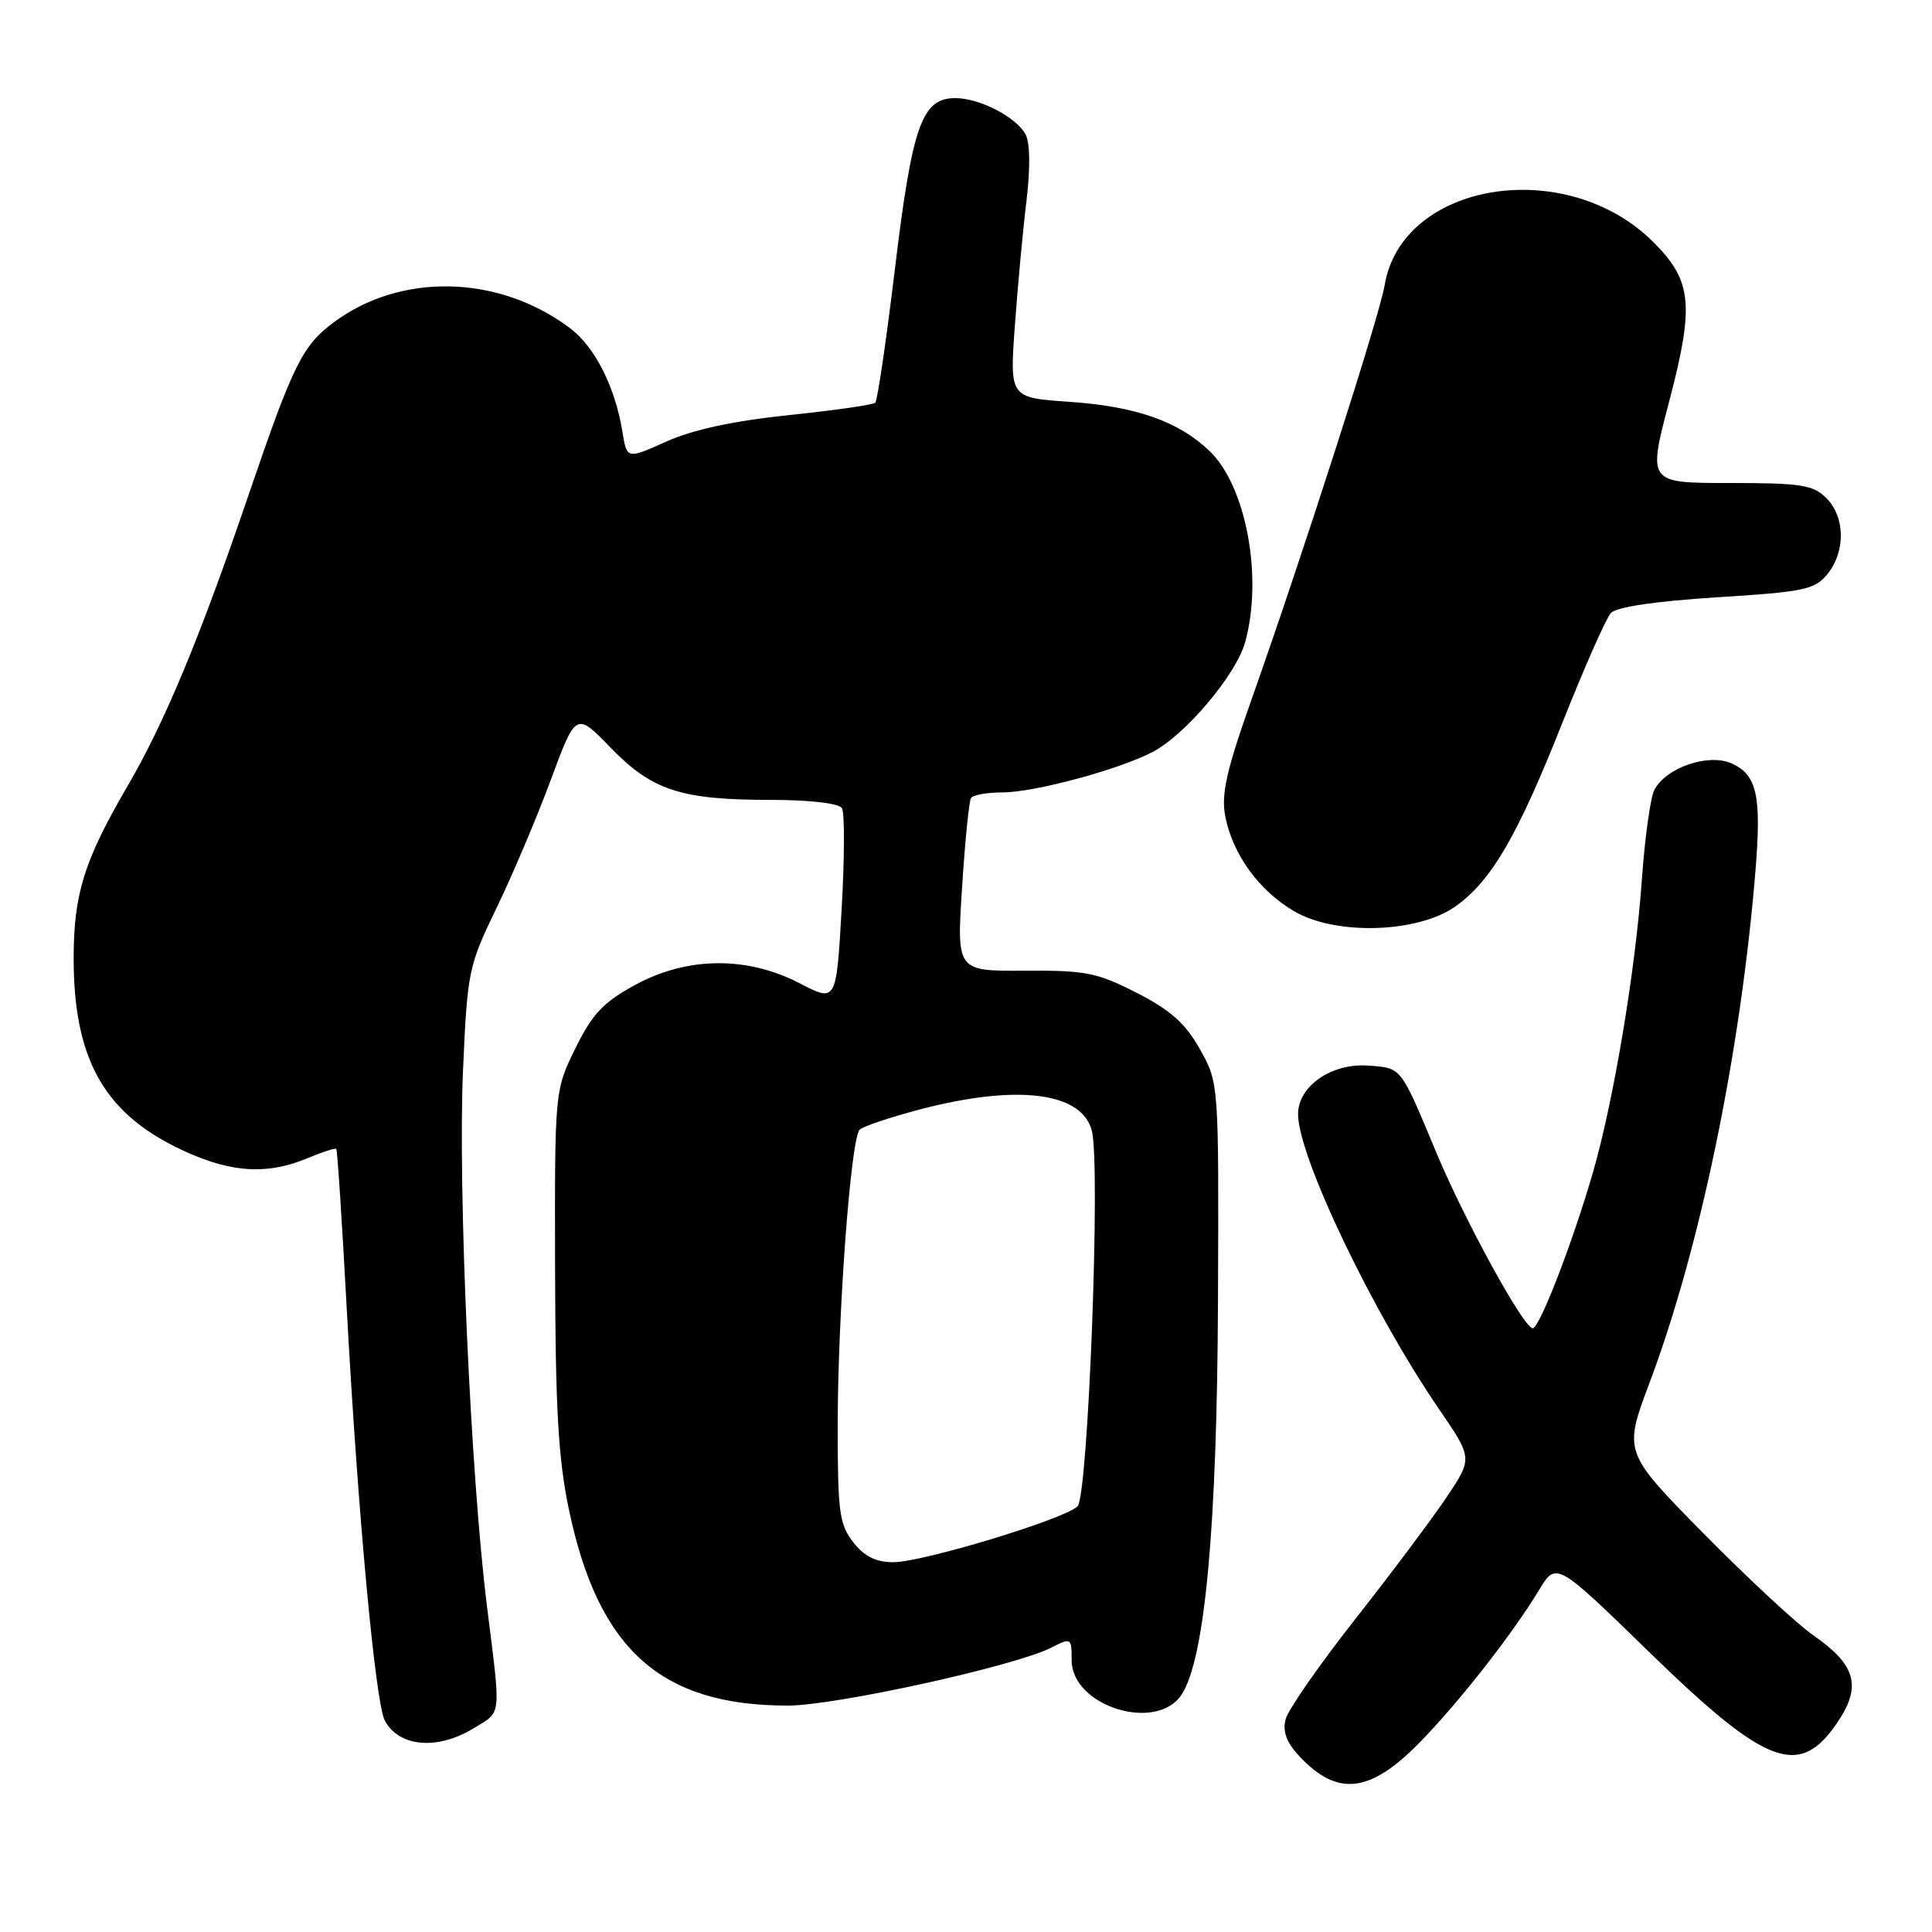 <?xml version="1.0" encoding="UTF-8" standalone="no"?>
<!DOCTYPE svg PUBLIC "-//W3C//DTD SVG 1.1//EN" "http://www.w3.org/Graphics/SVG/1.1/DTD/svg11.dtd" >
<svg xmlns="http://www.w3.org/2000/svg" xmlns:xlink="http://www.w3.org/1999/xlink" version="1.1" viewBox="0 0 256 256">
 <g >
 <path fill="currentColor"
d=" M 188.19 230.81 C 193.44 225.42 200.39 216.53 203.92 210.71 C 206.21 206.92 206.21 206.92 218.53 218.91 C 234.21 234.17 238.51 235.73 243.61 228.01 C 246.68 223.37 245.86 220.56 240.29 216.70 C 238.13 215.21 231.59 209.13 225.74 203.20 C 215.12 192.42 215.12 192.42 218.57 183.23 C 225.29 165.35 230.64 139.47 232.61 115.36 C 233.42 105.43 232.81 102.69 229.48 101.17 C 226.41 99.77 220.75 101.70 219.21 104.67 C 218.69 105.67 217.95 111.00 217.56 116.50 C 216.72 128.52 213.81 145.93 211.05 155.43 C 208.34 164.77 203.99 176.00 203.09 176.00 C 201.91 176.00 194.10 161.76 190.34 152.77 C 185.53 141.24 185.76 141.53 181.34 141.20 C 176.46 140.83 172.00 143.90 172.00 147.63 C 172.00 153.21 181.82 173.76 190.64 186.66 C 195.14 193.22 195.14 193.22 191.70 198.36 C 189.81 201.19 184.37 208.45 179.61 214.50 C 174.85 220.55 170.68 226.54 170.35 227.81 C 169.93 229.42 170.46 230.87 172.13 232.66 C 177.21 238.13 181.54 237.63 188.19 230.81 Z  M 62.75 229.01 C 66.52 226.71 66.40 227.82 64.52 212.78 C 62.36 195.47 60.66 157.46 61.35 141.87 C 61.93 128.67 62.07 128.01 65.81 120.28 C 67.93 115.90 71.16 108.27 72.99 103.32 C 76.32 94.34 76.32 94.34 80.91 99.07 C 86.42 104.75 90.22 105.99 102.19 105.99 C 107.38 106.00 111.15 106.44 111.56 107.09 C 111.93 107.69 111.91 113.72 111.52 120.49 C 110.81 132.81 110.81 132.81 105.98 130.30 C 98.99 126.67 91.07 126.75 84.17 130.50 C 79.92 132.82 78.50 134.33 76.24 138.91 C 73.50 144.50 73.50 144.50 73.55 168.00 C 73.59 186.54 73.97 193.29 75.38 200.00 C 79.26 218.57 87.55 226.00 104.38 226.00 C 110.68 226.00 134.45 220.78 139.25 218.34 C 141.95 216.97 142.00 217.00 142.00 219.99 C 142.00 226.09 153.25 229.60 156.57 224.54 C 159.67 219.81 161.28 202.23 161.39 172.00 C 161.50 143.50 161.50 143.50 159.00 139.03 C 157.07 135.60 155.14 133.87 150.63 131.56 C 145.36 128.87 143.86 128.57 135.77 128.62 C 126.76 128.68 126.76 128.68 127.48 117.59 C 127.87 111.49 128.40 106.16 128.66 105.75 C 128.91 105.34 130.78 105.00 132.81 105.00 C 137.03 105.00 148.13 102.02 152.69 99.66 C 157.03 97.42 163.79 89.42 164.98 85.12 C 167.38 76.51 165.13 64.42 160.27 59.76 C 156.17 55.83 150.50 53.84 141.66 53.24 C 133.78 52.70 133.78 52.70 134.48 43.10 C 134.86 37.82 135.55 30.37 136.02 26.56 C 136.53 22.30 136.49 18.91 135.90 17.82 C 134.66 15.51 129.81 13.00 126.57 13.00 C 122.16 13.00 120.88 16.62 118.60 35.48 C 117.45 45.03 116.27 53.07 115.98 53.36 C 115.70 53.64 110.53 54.38 104.48 55.01 C 97.12 55.78 91.78 56.94 88.28 58.51 C 83.06 60.86 83.06 60.86 82.47 57.18 C 81.50 51.25 78.83 45.97 75.55 43.50 C 66.15 36.41 53.17 36.07 44.25 42.69 C 40.05 45.81 38.85 48.25 32.87 65.77 C 26.48 84.53 21.79 95.80 16.86 104.23 C 11.15 114.02 9.76 118.46 9.76 127.00 C 9.76 140.00 13.61 147.15 23.18 151.93 C 30.05 155.36 35.12 155.81 40.69 153.49 C 42.68 152.65 44.42 152.09 44.56 152.24 C 44.70 152.38 45.33 161.95 45.95 173.50 C 47.42 200.51 49.74 225.65 50.99 227.99 C 52.87 231.49 57.95 231.94 62.75 229.01 Z  M 192.87 120.09 C 197.64 116.70 201.07 110.79 207.06 95.68 C 209.94 88.43 212.81 81.93 213.45 81.23 C 214.18 80.43 219.30 79.67 227.45 79.15 C 239.11 78.42 240.47 78.13 242.15 76.06 C 244.57 73.07 244.50 68.50 242.00 66.00 C 240.25 64.25 238.67 64.00 229.17 64.00 C 218.34 64.00 218.34 64.00 221.16 53.25 C 224.53 40.41 224.22 37.22 219.09 32.09 C 207.54 20.54 185.71 24.07 183.46 37.85 C 182.80 41.84 172.65 73.44 165.90 92.50 C 162.51 102.07 161.79 105.24 162.35 108.14 C 163.32 113.21 166.85 118.06 171.53 120.77 C 177.05 123.98 187.90 123.63 192.87 120.09 Z  M 113.07 204.37 C 111.22 202.01 111.00 200.36 111.00 189.01 C 111.00 174.19 112.73 150.87 113.91 149.69 C 114.36 149.24 118.05 148.01 122.11 146.95 C 134.88 143.64 143.39 144.73 144.68 149.85 C 145.85 154.53 144.18 198.25 142.78 199.60 C 140.99 201.32 122.25 207.00 118.36 207.00 C 116.08 207.00 114.54 206.24 113.07 204.37 Z "/>
</g>
</svg>